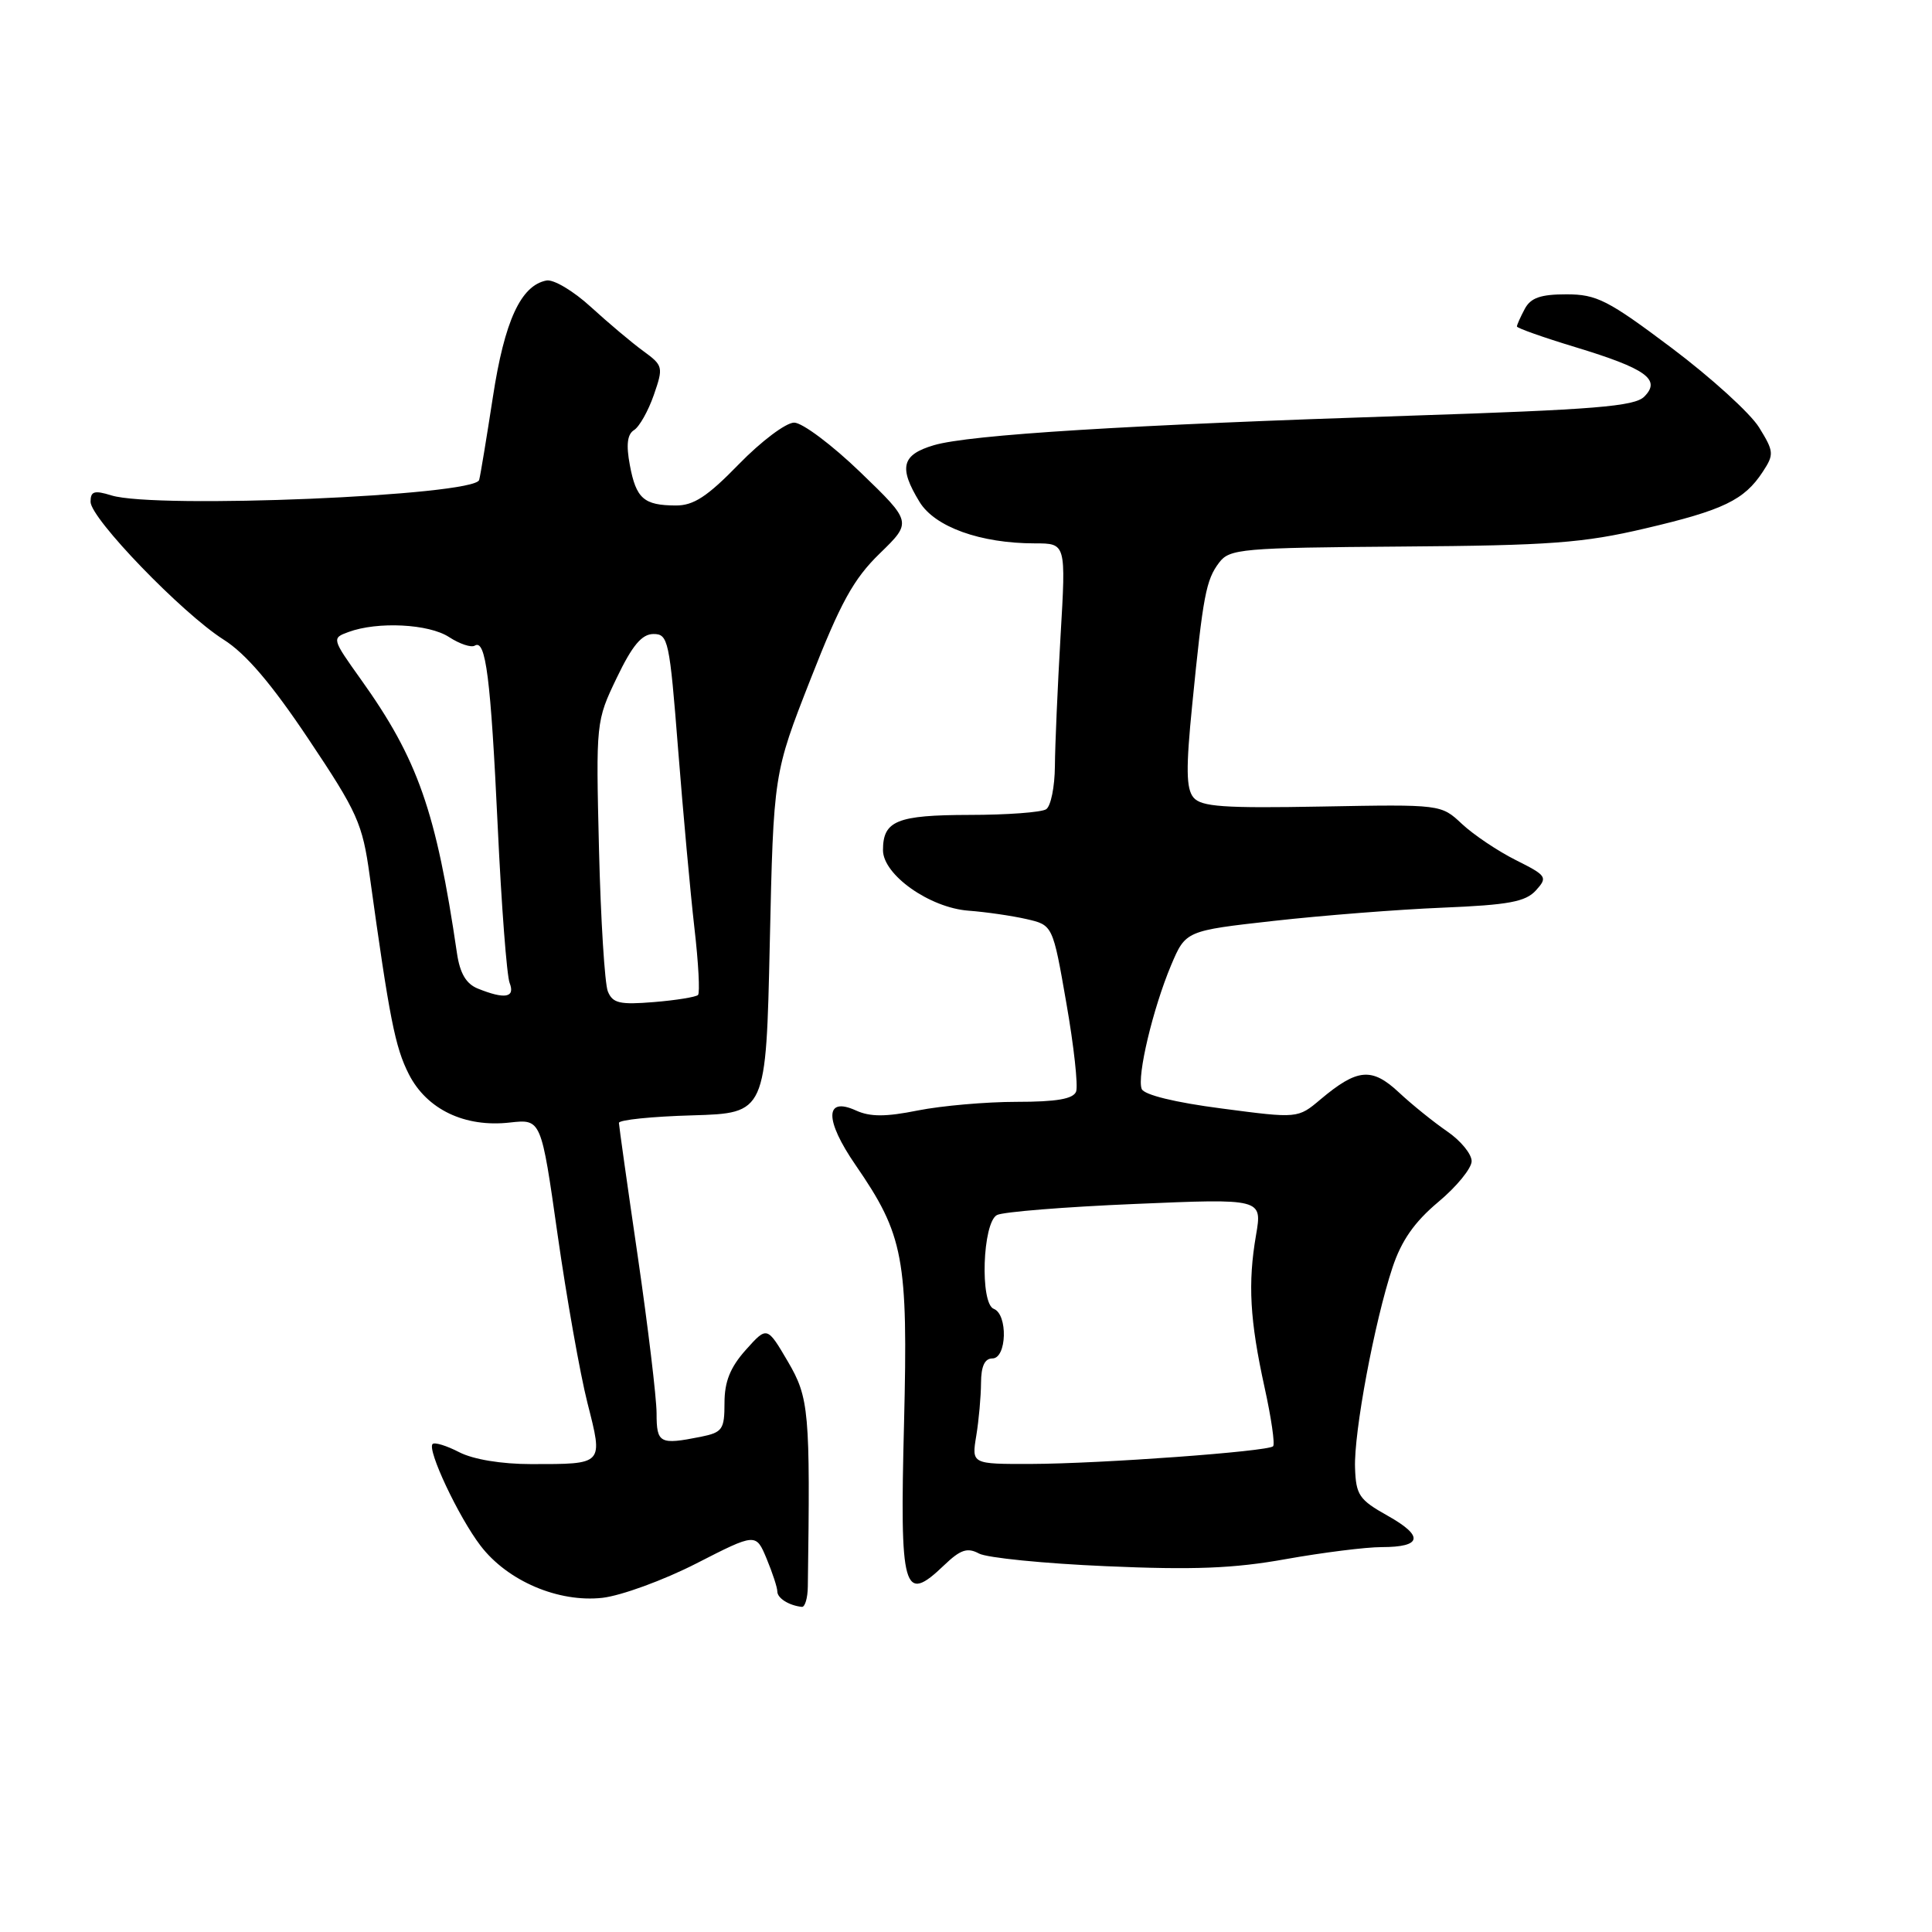 <?xml version="1.0" encoding="UTF-8" standalone="no"?>
<!DOCTYPE svg PUBLIC "-//W3C//DTD SVG 1.1//EN" "http://www.w3.org/Graphics/SVG/1.1/DTD/svg11.dtd" >
<svg xmlns="http://www.w3.org/2000/svg" xmlns:xlink="http://www.w3.org/1999/xlink" version="1.1" viewBox="0 0 256 256">
 <g >
 <path fill="currentColor"
d=" M 107.04 210.25 C 107.37 186.95 107.21 185.22 104.39 180.40 C 101.64 175.72 101.64 175.72 98.82 178.87 C 96.76 181.18 96.00 183.07 96.00 185.89 C 96.00 189.41 95.73 189.80 92.87 190.38 C 87.40 191.47 87.00 191.26 87.00 187.25 C 86.99 185.19 85.87 175.85 84.51 166.50 C 83.14 157.15 82.02 149.18 82.01 148.79 C 82.00 148.39 86.39 147.94 91.75 147.79 C 101.50 147.50 101.50 147.50 102.00 125.00 C 102.50 102.50 102.50 102.50 107.40 90.00 C 111.38 79.84 113.09 76.72 116.57 73.34 C 120.85 69.18 120.85 69.18 114.02 62.59 C 110.27 58.97 106.31 56.00 105.23 56.00 C 104.14 56.00 100.85 58.48 97.91 61.50 C 93.73 65.80 91.90 67.00 89.53 66.98 C 85.31 66.96 84.29 66.07 83.46 61.64 C 82.95 58.93 83.12 57.55 84.01 56.99 C 84.71 56.56 85.89 54.47 86.63 52.35 C 87.92 48.63 87.87 48.44 85.23 46.51 C 83.73 45.42 80.61 42.79 78.30 40.68 C 75.99 38.56 73.34 36.98 72.40 37.17 C 69.01 37.83 66.85 42.53 65.31 52.61 C 64.47 58.05 63.66 62.99 63.49 63.60 C 62.90 65.69 20.60 67.47 14.75 65.64 C 12.49 64.94 12.00 65.09 12.00 66.49 C 12.00 68.70 24.14 81.27 29.61 84.74 C 32.57 86.60 35.97 90.59 40.89 97.95 C 47.37 107.64 48.03 109.11 48.98 116.00 C 51.61 134.98 52.35 138.75 54.17 142.33 C 56.55 147.01 61.59 149.42 67.57 148.74 C 71.71 148.28 71.71 148.28 73.88 163.57 C 75.08 171.99 76.86 182.03 77.84 185.90 C 79.93 194.13 80.06 194.00 70.37 194.00 C 66.44 194.00 62.71 193.38 60.86 192.43 C 59.18 191.56 57.59 191.07 57.32 191.34 C 56.57 192.10 60.75 200.99 63.67 204.81 C 67.24 209.49 73.99 212.37 79.83 211.72 C 82.32 211.43 87.92 209.39 92.26 207.17 C 100.16 203.13 100.16 203.13 101.58 206.53 C 102.36 208.41 103.00 210.36 103.00 210.88 C 103.00 211.77 104.55 212.74 106.25 212.92 C 106.66 212.96 107.02 211.76 107.04 210.25 Z  M 125.09 207.41 C 127.26 205.33 128.18 205.02 129.72 205.85 C 130.78 206.42 138.37 207.18 146.58 207.53 C 158.15 208.04 163.50 207.83 170.38 206.59 C 175.27 205.72 180.98 205.00 183.07 205.00 C 188.44 205.00 188.71 203.55 183.85 200.83 C 180.10 198.73 179.67 198.10 179.55 194.50 C 179.38 189.81 182.13 175.13 184.51 167.96 C 185.70 164.37 187.43 161.91 190.59 159.26 C 193.01 157.24 195.00 154.80 195.00 153.86 C 195.00 152.91 193.54 151.13 191.75 149.91 C 189.96 148.68 187.08 146.36 185.35 144.74 C 181.77 141.40 179.85 141.58 174.98 145.67 C 171.97 148.21 171.97 148.21 161.87 146.88 C 155.69 146.08 151.58 145.07 151.28 144.29 C 150.63 142.61 152.77 133.63 155.17 127.91 C 157.11 123.33 157.11 123.33 168.80 122.02 C 175.24 121.30 185.30 120.51 191.17 120.27 C 199.91 119.91 202.15 119.49 203.52 117.98 C 205.10 116.23 204.97 116.03 200.84 113.96 C 198.45 112.76 195.25 110.61 193.72 109.18 C 190.95 106.58 190.95 106.58 175.16 106.87 C 162.13 107.11 159.16 106.90 158.14 105.67 C 157.17 104.50 157.13 101.79 157.98 93.34 C 159.41 78.92 159.80 76.84 161.54 74.55 C 162.92 72.72 164.48 72.58 185.76 72.42 C 205.38 72.28 209.80 71.95 218.00 70.02 C 228.35 67.60 231.13 66.26 233.58 62.51 C 235.09 60.21 235.06 59.83 233.09 56.64 C 231.93 54.76 226.72 50.03 221.51 46.11 C 213.06 39.76 211.57 39.00 207.56 39.00 C 204.14 39.00 202.82 39.46 202.04 40.93 C 201.47 42.00 201.00 43.04 201.00 43.26 C 201.00 43.47 204.49 44.71 208.75 46.00 C 218.13 48.85 220.14 50.29 217.87 52.56 C 216.58 53.85 211.29 54.28 186.91 55.08 C 149.30 56.31 128.48 57.60 123.75 58.99 C 119.48 60.25 119.05 61.93 121.84 66.50 C 123.87 69.83 129.91 72.00 137.14 72.00 C 141.25 72.00 141.25 72.00 140.53 84.25 C 140.14 90.99 139.80 98.75 139.78 101.50 C 139.76 104.25 139.24 106.83 138.62 107.23 C 138.00 107.64 133.43 107.98 128.45 107.98 C 118.84 108.00 117.00 108.75 117.00 112.65 C 117.00 115.91 123.17 120.28 128.33 120.67 C 130.62 120.84 134.07 121.34 136.00 121.78 C 139.50 122.58 139.50 122.58 141.30 132.93 C 142.30 138.62 142.87 143.89 142.59 144.64 C 142.21 145.62 139.99 146.00 134.70 146.00 C 130.65 146.00 124.77 146.52 121.63 147.14 C 117.37 148.00 115.30 148.00 113.43 147.15 C 109.27 145.25 109.24 148.38 113.37 154.38 C 119.76 163.66 120.33 166.70 119.79 188.57 C 119.22 210.92 119.69 212.58 125.09 207.41 Z  M 80.54 131.36 C 80.13 130.34 79.60 121.87 79.37 112.54 C 78.96 95.67 78.97 95.55 81.73 89.80 C 83.78 85.53 85.04 84.02 86.58 84.01 C 88.54 84.00 88.72 84.85 89.85 99.25 C 90.51 107.64 91.48 118.29 92.01 122.93 C 92.55 127.56 92.76 131.57 92.49 131.84 C 92.22 132.11 89.59 132.54 86.65 132.78 C 82.12 133.15 81.18 132.94 80.54 131.36 Z  M 63.31 130.99 C 61.77 130.37 60.94 128.97 60.55 126.30 C 57.79 107.51 55.37 100.59 47.83 90.04 C 43.97 84.63 43.95 84.56 46.16 83.75 C 50.02 82.32 56.83 82.66 59.51 84.42 C 60.91 85.33 62.44 85.84 62.91 85.55 C 64.37 84.65 65.02 89.78 65.95 109.50 C 66.44 119.95 67.15 129.29 67.53 130.25 C 68.29 132.20 66.90 132.44 63.31 130.99 Z  M 129.36 190.25 C 129.70 188.19 129.98 185.04 129.99 183.25 C 130.00 181.03 130.48 180.00 131.50 180.00 C 133.41 180.00 133.57 174.16 131.68 173.43 C 129.83 172.72 130.19 162.02 132.10 161.00 C 132.87 160.58 141.09 159.92 150.38 159.53 C 167.26 158.81 167.26 158.81 166.43 163.66 C 165.33 170.04 165.61 174.94 167.56 183.83 C 168.45 187.86 168.96 191.38 168.69 191.64 C 168.00 192.33 145.83 193.95 136.62 193.98 C 128.74 194.00 128.74 194.00 129.36 190.25 Z "/>
</g>
</svg>